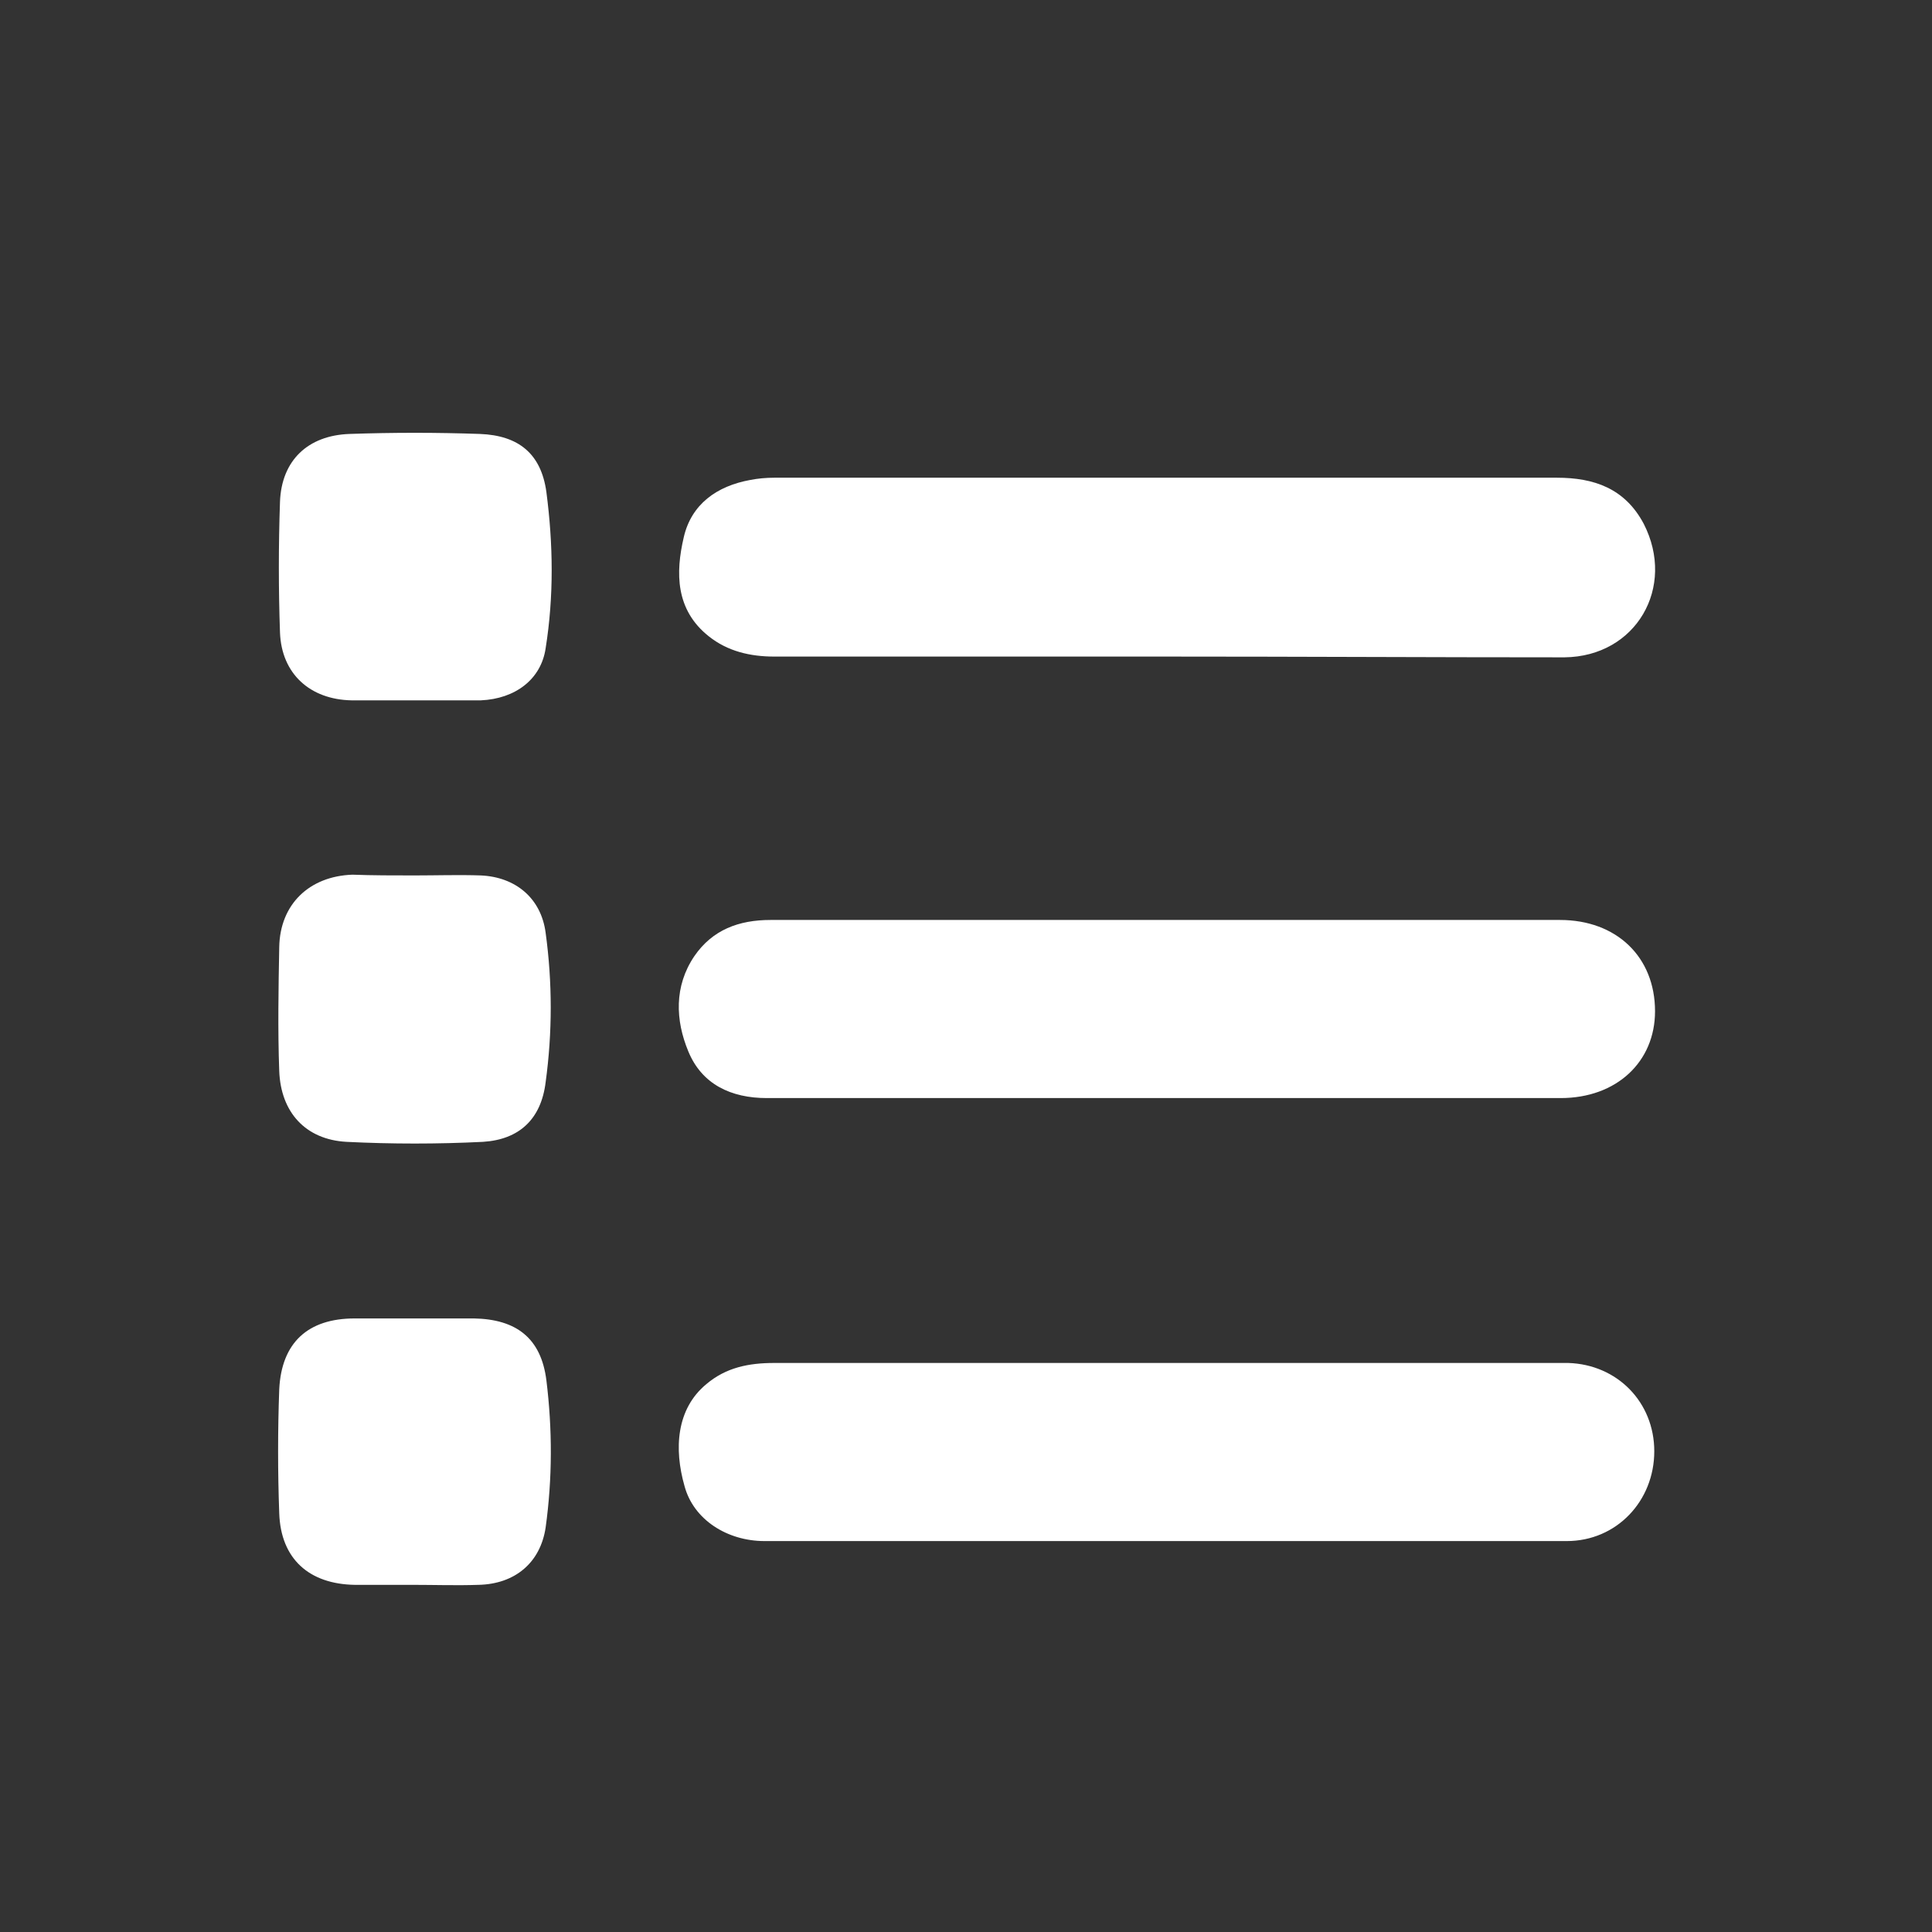 <?xml version="1.0" encoding="utf-8"?>
<!-- Generator: Adobe Illustrator 24.0.1, SVG Export Plug-In . SVG Version: 6.00 Build 0)  -->
<svg version="1.1" id="Layer_1" xmlns="http://www.w3.org/2000/svg" xmlns:xlink="http://www.w3.org/1999/xlink" x="0px" y="0px"
	 viewBox="0 0 256 256" style="enable-background:new 0 0 256 256;" xml:space="preserve">
<rect x="0" y="0" width="256" height="256" fill="#333333" stroke="none"/>
<style type="text/css">
	.st0{fill:#FFFFFF;}
</style>
<g>
	<path class="st0" d="M154.6,204.2c-17.8,0-35.5,0-53.3,0c-4.9,0-9.4-2.8-10.6-7.3c-1.4-4.9-1.1-10.2,2.9-13.5
		c2.6-2.2,5.6-2.8,9-2.8c33.1,0,66.2,0,99.3,0c2,0,3.9,0,5.9,0c6.5,0.2,11.4,5.2,11.4,11.7c0,6.6-5,11.9-11.6,11.9
		C189.9,204.2,172.3,204.2,154.6,204.2z"/>
	<path class="st0" d="M154.3,145.5c-17.6,0-35.1,0-52.7,0c-4.7,0-8.6-1.8-10.4-6.2c-1.7-4.1-1.9-8.6,0.8-12.6
		c2.4-3.5,5.9-4.8,10.1-4.8c22,0,43.9,0,65.9,0c12.9,0,25.8,0,38.7,0c7.5,0,12.6,4.9,12.6,12.1c0,6.7-5.1,11.5-12.5,11.5
		C189.2,145.5,171.7,145.5,154.3,145.5z"/>
	<path class="st0" d="M154.4,87c-17.3,0-34.6,0-51.8,0c-3.2,0-6.2-0.7-8.7-2.7c-4.4-3.5-4.4-8.4-3.3-13.1c1-4.4,4.4-6.8,8.8-7.6
		c1-0.2,2.1-0.3,3.2-0.3c34.6,0,69.1,0,103.7,0c4.9,0,9,1.4,11.5,6.1c4.3,8.4-1,17.6-10.5,17.7C189.6,87.1,172,87,154.4,87z"/>
	<path class="st0" d="M54.8,92.8c-2.7,0-5.5,0-8.2,0c-5.5-0.1-9.3-3.5-9.5-9c-0.2-5.7-0.2-11.5,0-17.3c0.2-5.5,3.7-8.8,9.2-9
		c5.8-0.2,11.5-0.2,17.3,0c5.1,0.2,8.1,2.6,8.8,7.7c0.9,6.9,1,13.8-0.1,20.7c-0.6,4.1-4,6.7-8.6,6.9c-0.2,0-0.4,0-0.6,0
		C60.2,92.8,57.5,92.8,54.8,92.8z"/>
	<path class="st0" d="M54.6,210c-2.5,0-5.1,0-7.6,0c-6-0.1-9.8-3.4-10-9.5c-0.2-5.5-0.2-10.9,0-16.4c0.3-6.2,3.8-9.4,10-9.4
		c5.3,0,10.5,0,15.8,0c5.6,0.1,8.9,2.6,9.6,8.2c0.8,6.5,0.8,13-0.1,19.5c-0.7,4.7-4.1,7.5-8.9,7.6C60.5,210.1,57.5,210,54.6,210z"/>
	<path class="st0" d="M54.9,116c2.9,0,5.9-0.1,8.8,0c4.6,0.2,8,3,8.6,7.6c0.9,6.6,0.9,13.2,0,19.8c-0.6,4.9-3.5,7.6-8.3,7.9
		c-6,0.3-12.1,0.3-18.1,0c-5.4-0.3-8.7-3.9-8.9-9.4s-0.1-10.9,0-16.4c0.1-5.7,4-9.4,9.7-9.6C49.4,116,52.1,116,54.9,116L54.9,116z"
		/>
</g>
</svg>
